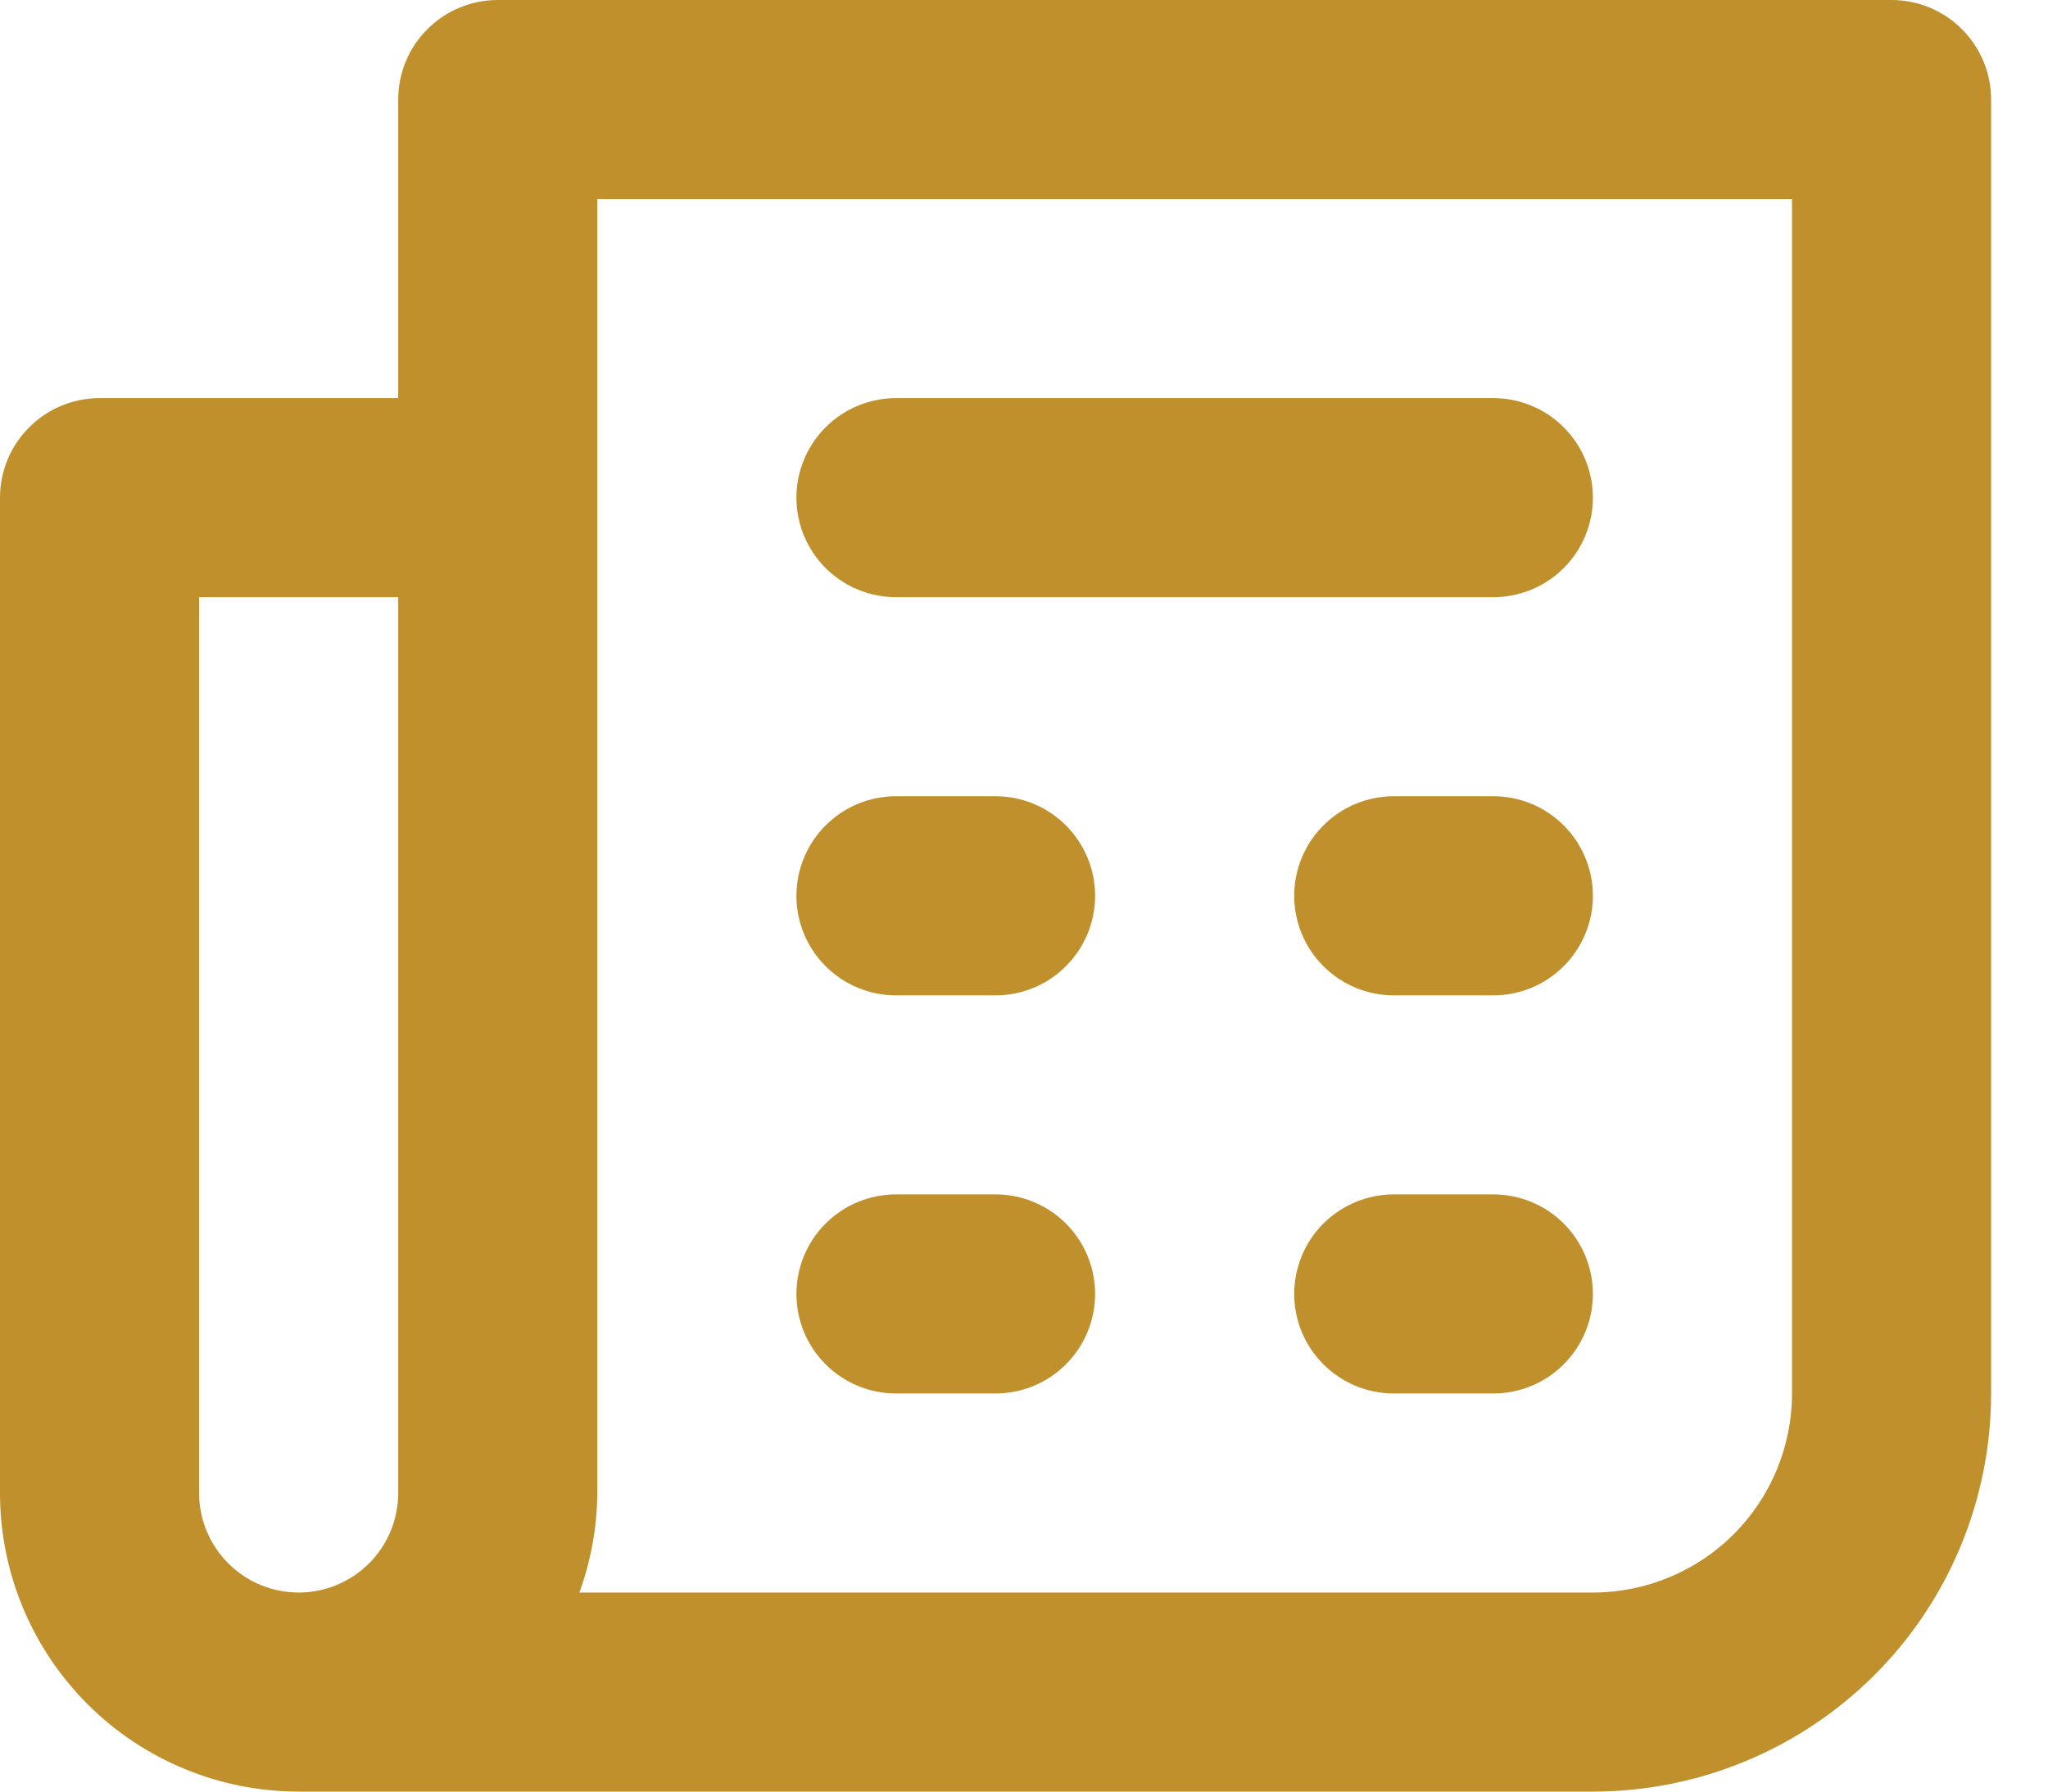 <svg width="32" height="28" viewBox="0 0 32 28" fill="none" xmlns="http://www.w3.org/2000/svg">
<path d="M23.333 12.444H21.778C21.365 12.444 20.97 12.608 20.678 12.9C20.386 13.192 20.222 13.587 20.222 14C20.222 14.413 20.386 14.808 20.678 15.1C20.97 15.392 21.365 15.556 21.778 15.556H23.333C23.746 15.556 24.142 15.392 24.433 15.1C24.725 14.808 24.889 14.413 24.889 14C24.889 13.587 24.725 13.192 24.433 12.9C24.142 12.608 23.746 12.444 23.333 12.444ZM23.333 18.667H21.778C21.365 18.667 20.97 18.831 20.678 19.122C20.386 19.414 20.222 19.81 20.222 20.222C20.222 20.635 20.386 21.03 20.678 21.322C20.97 21.614 21.365 21.778 21.778 21.778H23.333C23.746 21.778 24.142 21.614 24.433 21.322C24.725 21.03 24.889 20.635 24.889 20.222C24.889 19.81 24.725 19.414 24.433 19.122C24.142 18.831 23.746 18.667 23.333 18.667ZM14 9.333H23.333C23.746 9.333 24.142 9.169 24.433 8.878C24.725 8.586 24.889 8.19 24.889 7.778C24.889 7.365 24.725 6.97 24.433 6.678C24.142 6.386 23.746 6.222 23.333 6.222H14C13.587 6.222 13.192 6.386 12.9 6.678C12.608 6.97 12.444 7.365 12.444 7.778C12.444 8.19 12.608 8.586 12.9 8.878C13.192 9.169 13.587 9.333 14 9.333ZM29.556 0H7.778C7.365 0 6.97 0.164 6.678 0.456C6.386 0.747 6.222 1.143 6.222 1.556V6.222H1.556C1.143 6.222 0.747 6.386 0.456 6.678C0.164 6.97 0 7.365 0 7.778V23.333C0 24.571 0.492 25.758 1.367 26.633C2.242 27.508 3.429 28 4.667 28H24.889C26.539 28 28.122 27.344 29.289 26.178C30.456 25.011 31.111 23.428 31.111 21.778V1.556C31.111 1.143 30.947 0.747 30.655 0.456C30.364 0.164 29.968 0 29.556 0ZM6.222 23.333C6.222 23.746 6.058 24.142 5.767 24.433C5.475 24.725 5.079 24.889 4.667 24.889C4.254 24.889 3.858 24.725 3.567 24.433C3.275 24.142 3.111 23.746 3.111 23.333V9.333H6.222V23.333ZM28 21.778C28 22.603 27.672 23.394 27.089 23.978C26.505 24.561 25.714 24.889 24.889 24.889H9.053C9.234 24.39 9.329 23.864 9.333 23.333V3.111H28V21.778ZM14 15.556H15.556C15.968 15.556 16.364 15.392 16.655 15.1C16.947 14.808 17.111 14.413 17.111 14C17.111 13.587 16.947 13.192 16.655 12.9C16.364 12.608 15.968 12.444 15.556 12.444H14C13.587 12.444 13.192 12.608 12.9 12.9C12.608 13.192 12.444 13.587 12.444 14C12.444 14.413 12.608 14.808 12.9 15.1C13.192 15.392 13.587 15.556 14 15.556ZM14 21.778H15.556C15.968 21.778 16.364 21.614 16.655 21.322C16.947 21.03 17.111 20.635 17.111 20.222C17.111 19.81 16.947 19.414 16.655 19.122C16.364 18.831 15.968 18.667 15.556 18.667H14C13.587 18.667 13.192 18.831 12.9 19.122C12.608 19.414 12.444 19.81 12.444 20.222C12.444 20.635 12.608 21.03 12.9 21.322C13.192 21.614 13.587 21.778 14 21.778Z" fill="#C0902C"/>
</svg>
